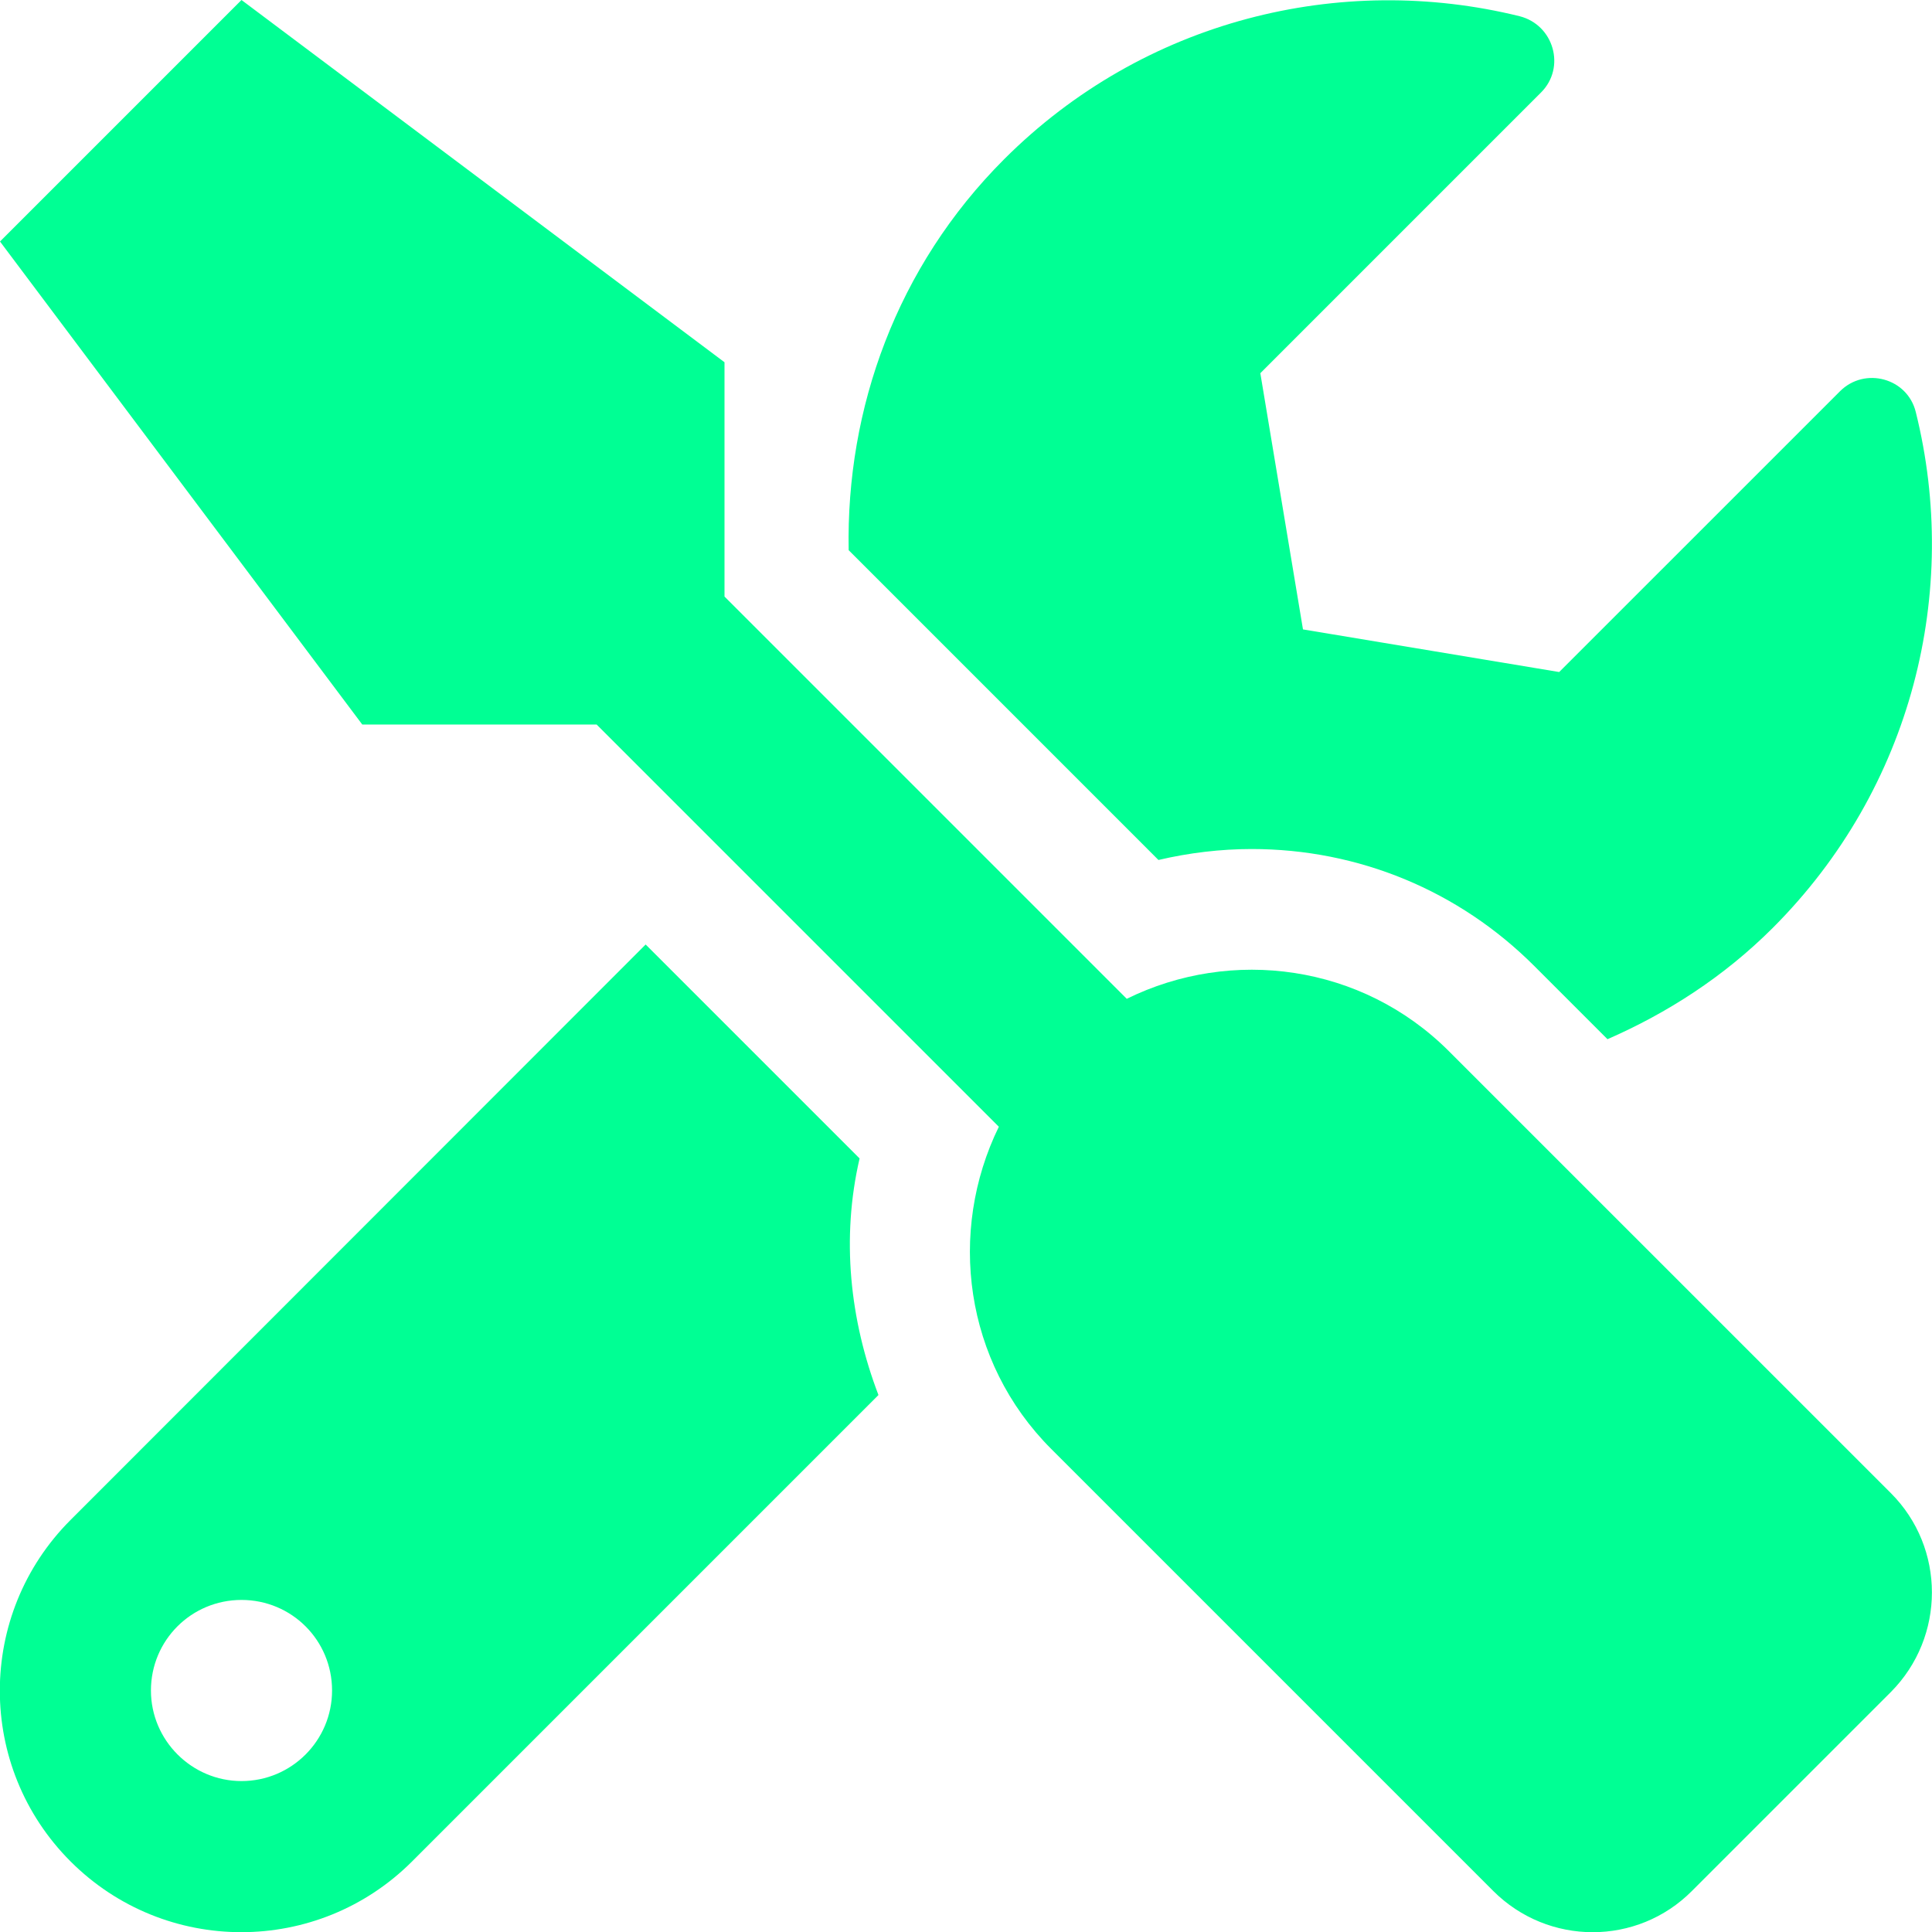 <?xml version="1.0" encoding="utf-8" ?>
<svg xmlns="http://www.w3.org/2000/svg" xmlns:xlink="http://www.w3.org/1999/xlink" width="64" height="64" viewBox="0 0 64 64">
	<defs>
		<clipPath id="clipPath9863636859">
			<path transform="matrix(1 0 0 1 0 0)" d="M0 0L64 0L64 64L0 64L0 0Z" fill-rule="nonzero"/>
		</clipPath>
	</defs>
	<g clip-path="url(#clipPath9863636859)">
		<defs>
			<clipPath id="clipPath4308383767">
				<path transform="matrix(1 0 0 1 0 0)" d="M0 0L64 0L64 64L0 64L0 0Z" fill-rule="nonzero"/>
			</clipPath>
		</defs>
		<g clip-path="url(#clipPath4308383767)">
			<path transform="matrix(1 0 0 1 -0.006 0)" d="M62.644 49.462L48.006 34.825C45.119 31.938 40.806 31.375 37.331 33.087L24.006 19.762L24.006 12L8.006 0L0.006 8L12.006 24L19.769 24L33.094 37.325C31.394 40.8 31.944 45.112 34.831 48L49.469 62.638C51.294 64.463 54.244 64.463 56.056 62.638L62.644 56.05C64.456 54.225 64.456 51.275 62.644 49.462ZM41.469 28.125C45.006 28.125 48.331 29.5 50.831 32L53.256 34.425C55.231 33.562 57.106 32.362 58.731 30.738C63.369 26.1 64.944 19.575 63.469 13.65C63.194 12.525 61.781 12.137 60.956 12.963L51.656 22.262L43.169 20.85L41.756 12.363L51.056 3.062C51.881 2.237 51.481 0.825 50.344 0.537C44.419 -0.925 37.894 0.65 33.269 5.275C29.706 8.838 28.031 13.537 28.119 18.225L38.381 28.488C39.394 28.25 40.444 28.125 41.469 28.125ZM28.481 38.375L21.394 31.288L2.344 50.35C-0.781 53.475 -0.781 58.538 2.344 61.663C5.469 64.787 10.531 64.787 13.656 61.663L29.106 46.212C28.156 43.725 27.869 41.013 28.481 38.375ZM8.006 59C6.356 59 5.006 57.65 5.006 56C5.006 54.337 6.344 53 8.006 53C9.669 53 11.006 54.337 11.006 56C11.006 57.65 9.669 59 8.006 59Z" fill-rule="nonzero" fill="rgb(0, 255, 148)"/>
		</g>
	</g>
</svg>
